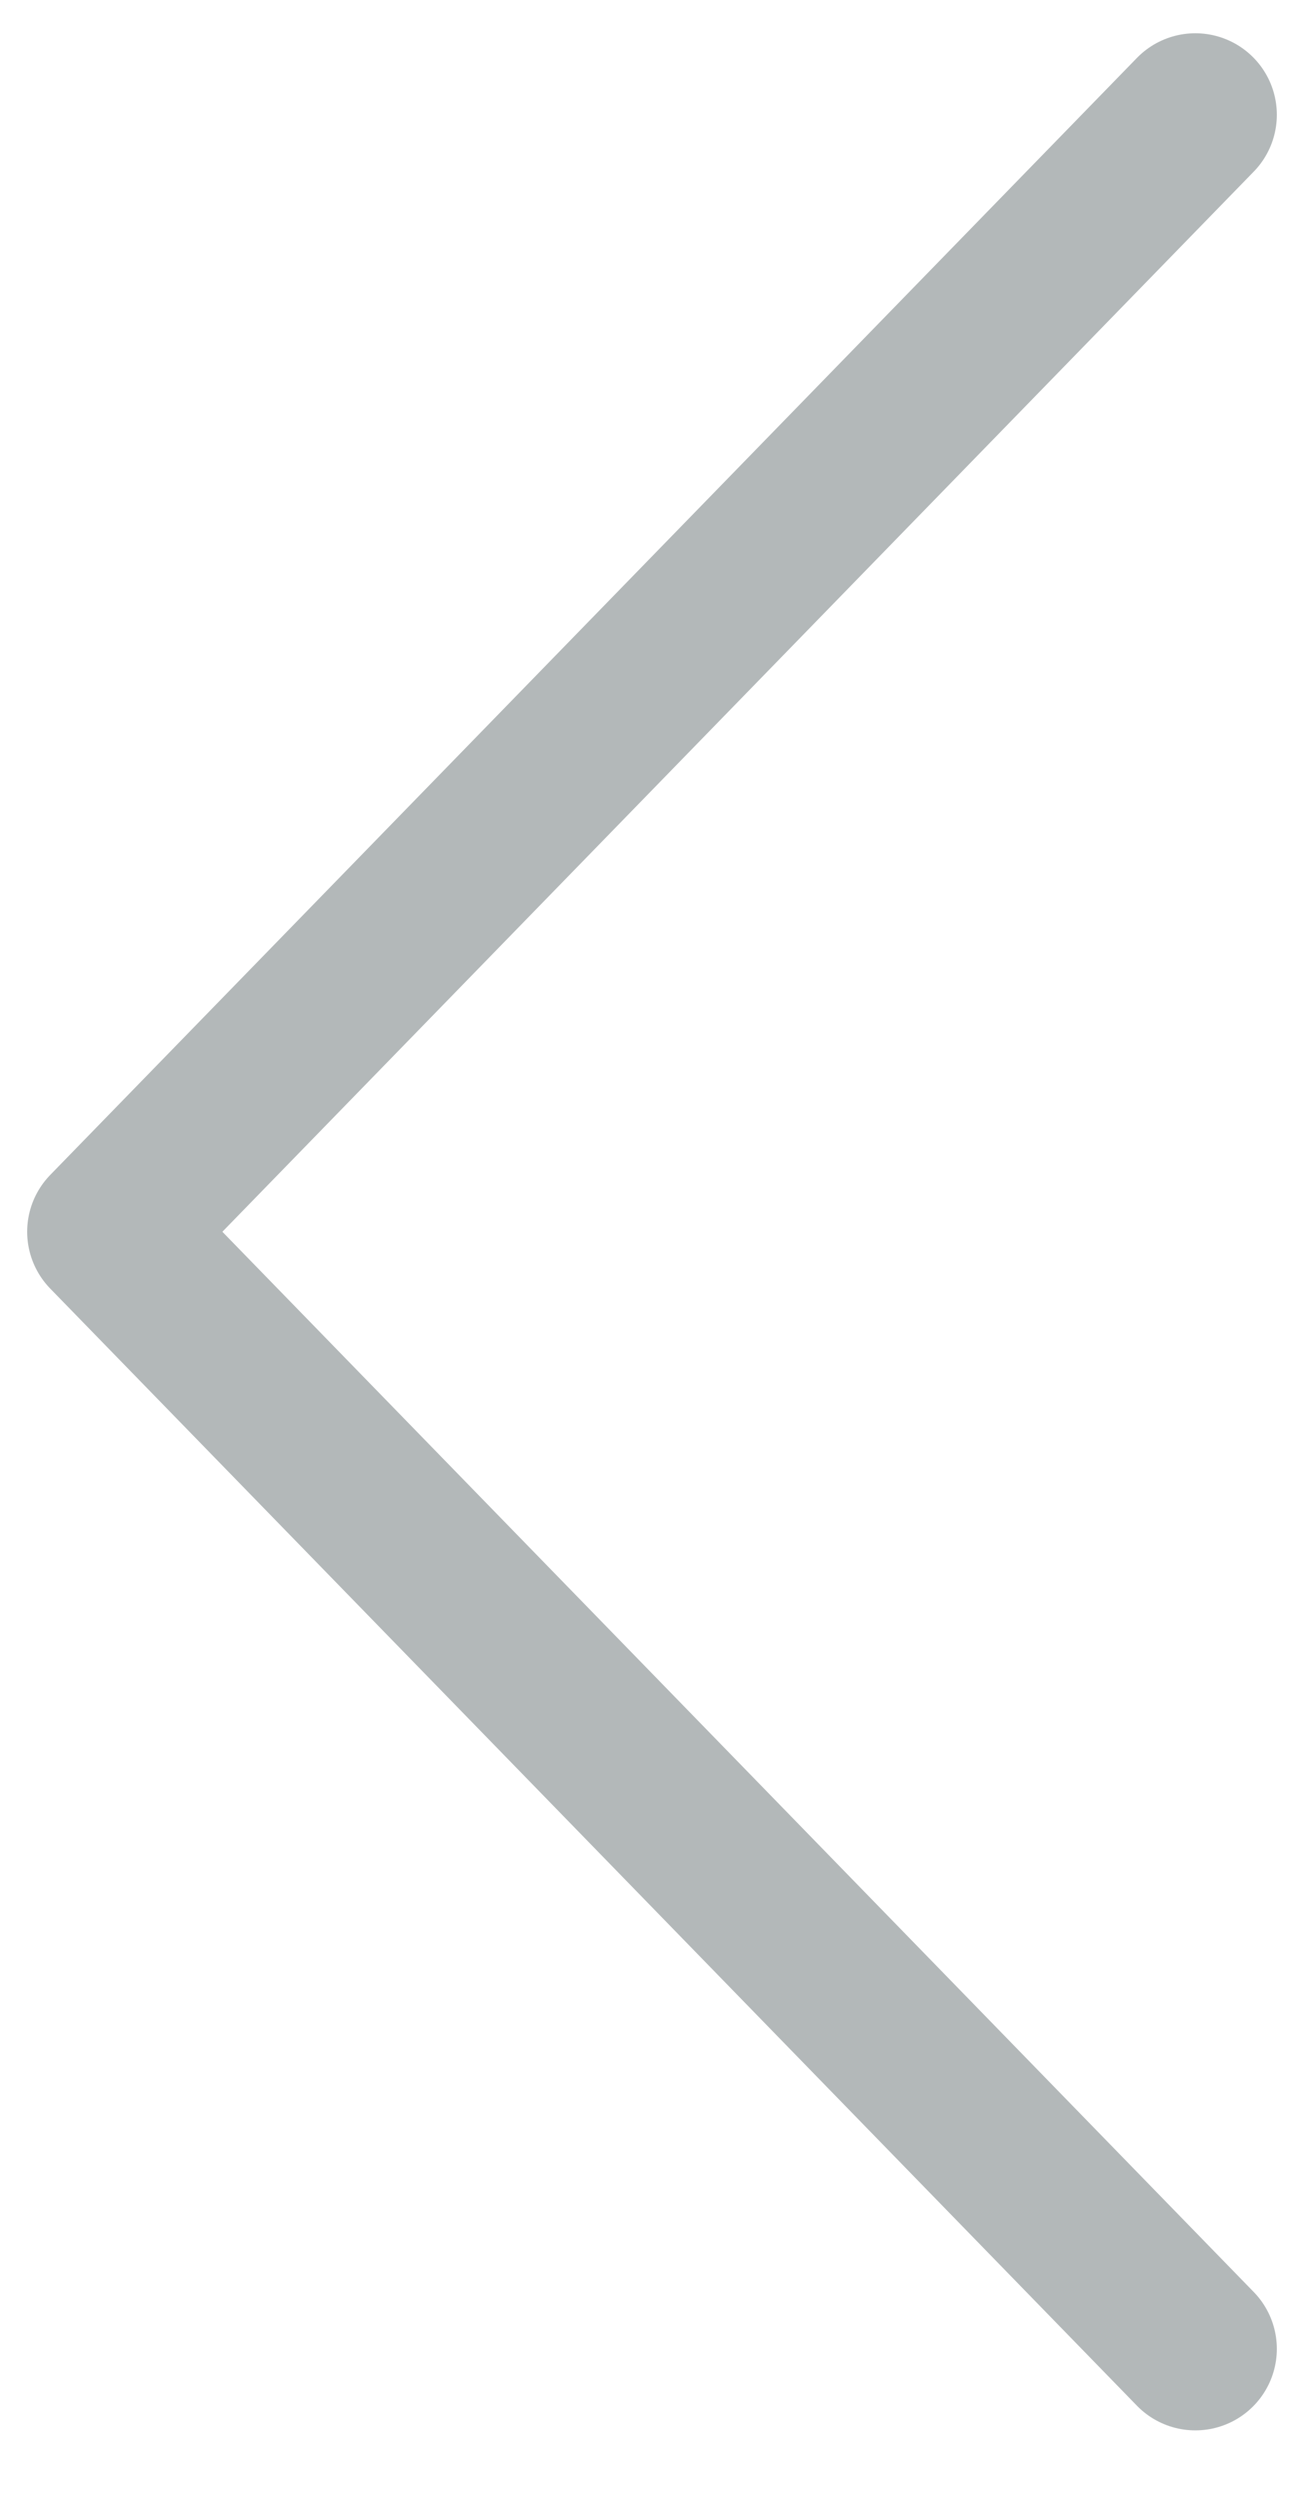 <svg width="12" height="23" viewBox="0 0 12 23" fill="none" xmlns="http://www.w3.org/2000/svg">
<path d="M11 21.611L1 11.333L11 1.056" stroke="#B3B8B9" stroke-width="1.5" stroke-linecap="round" stroke-linejoin="round"/>
</svg>
